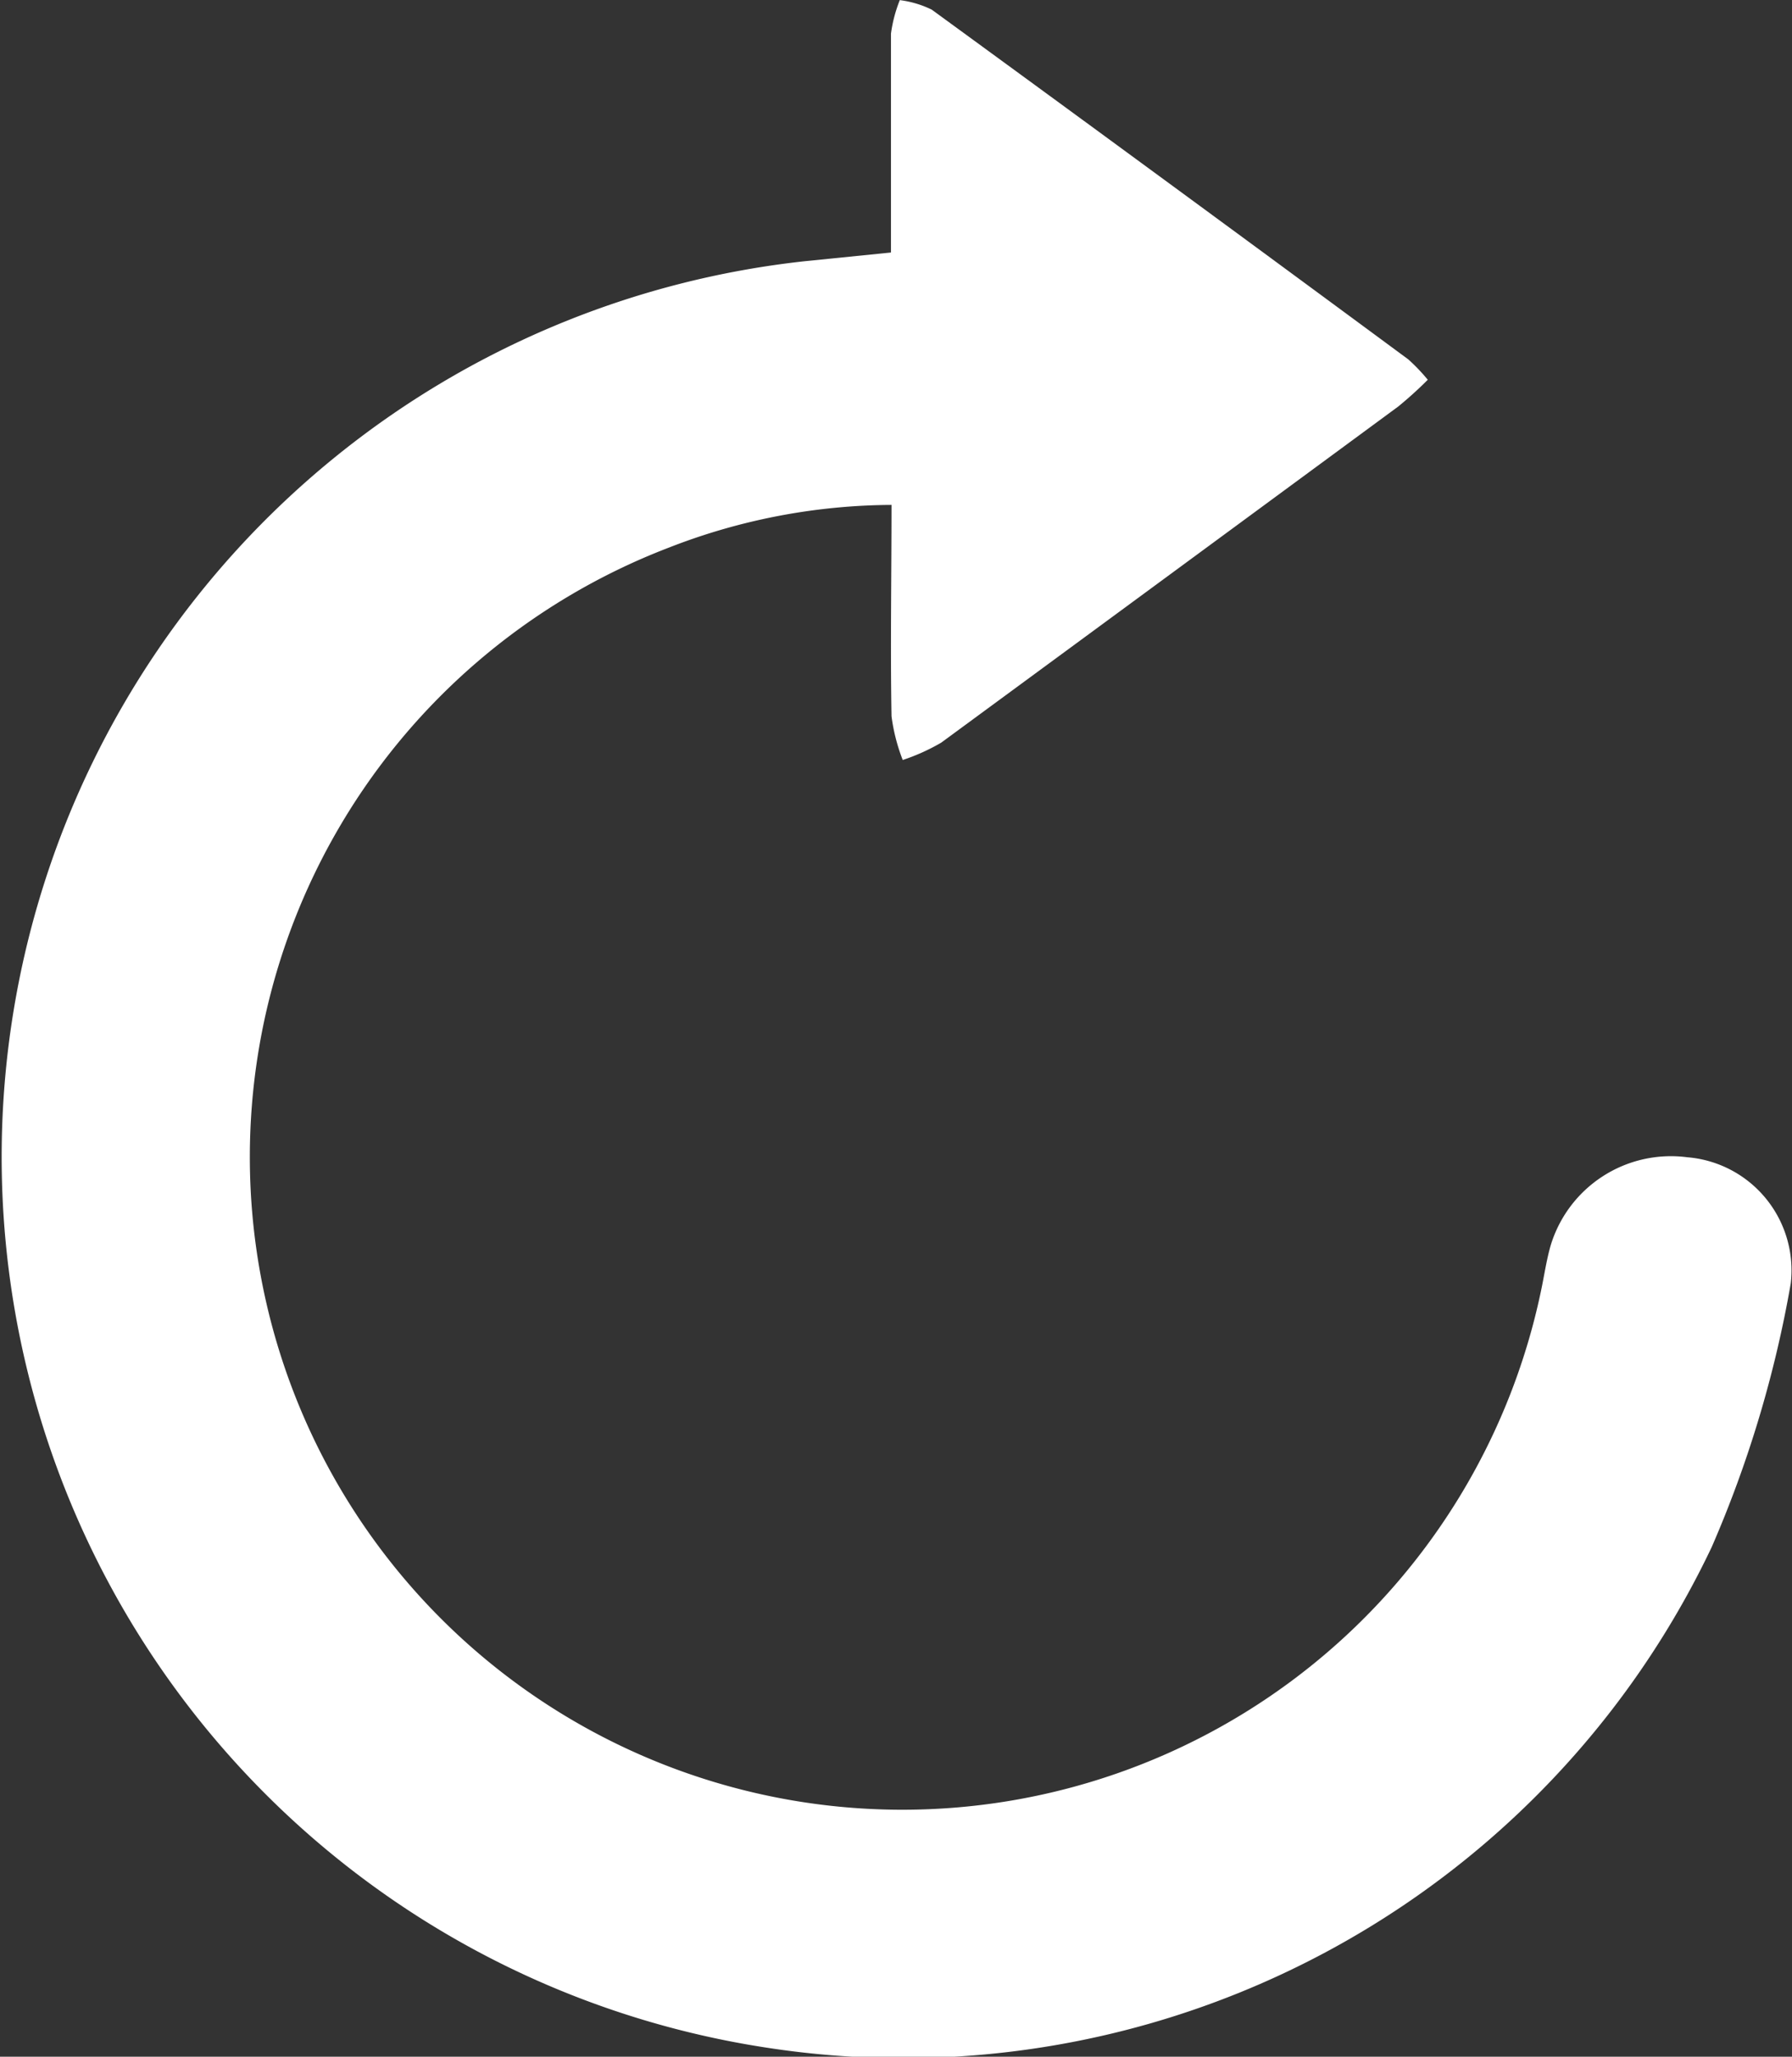 <svg xmlns="http://www.w3.org/2000/svg" width="16" height="18.359" viewBox="0 0 16 18.359">
  <rect x="0" y="0" width="16" height="18.359" fill="#333333" stroke="none"/>
  <path id="Path_81835" data-name="Path 81835" d="M1153.451,423.7c0-.665,0-1.309,0-1.953a1.249,1.249,0,0,1,.079-.3.913.913,0,0,1,.285.085q2.132,1.555,4.255,3.122a1.654,1.654,0,0,1,.174.182,3.527,3.527,0,0,1-.264.239q-2.038,1.5-4.08,3a1.8,1.8,0,0,1-.344.155,1.675,1.675,0,0,1-.1-.39c-.011-.619,0-1.239,0-1.887a5.528,5.528,0,0,0-1.99.382,5.826,5.826,0,1,0,7.8,6.58c.023-.117.042-.236.075-.351a1.122,1.122,0,0,1,1.219-.788,1.013,1.013,0,0,1,.925,1.126,10.343,10.343,0,0,1-.706,2.354,7.99,7.99,0,0,1-8.4,4.474,8.043,8.043,0,0,1,.309-15.953Z" transform="translate(-1145.496 -421.446)" fill="#fff"/>
</svg>
